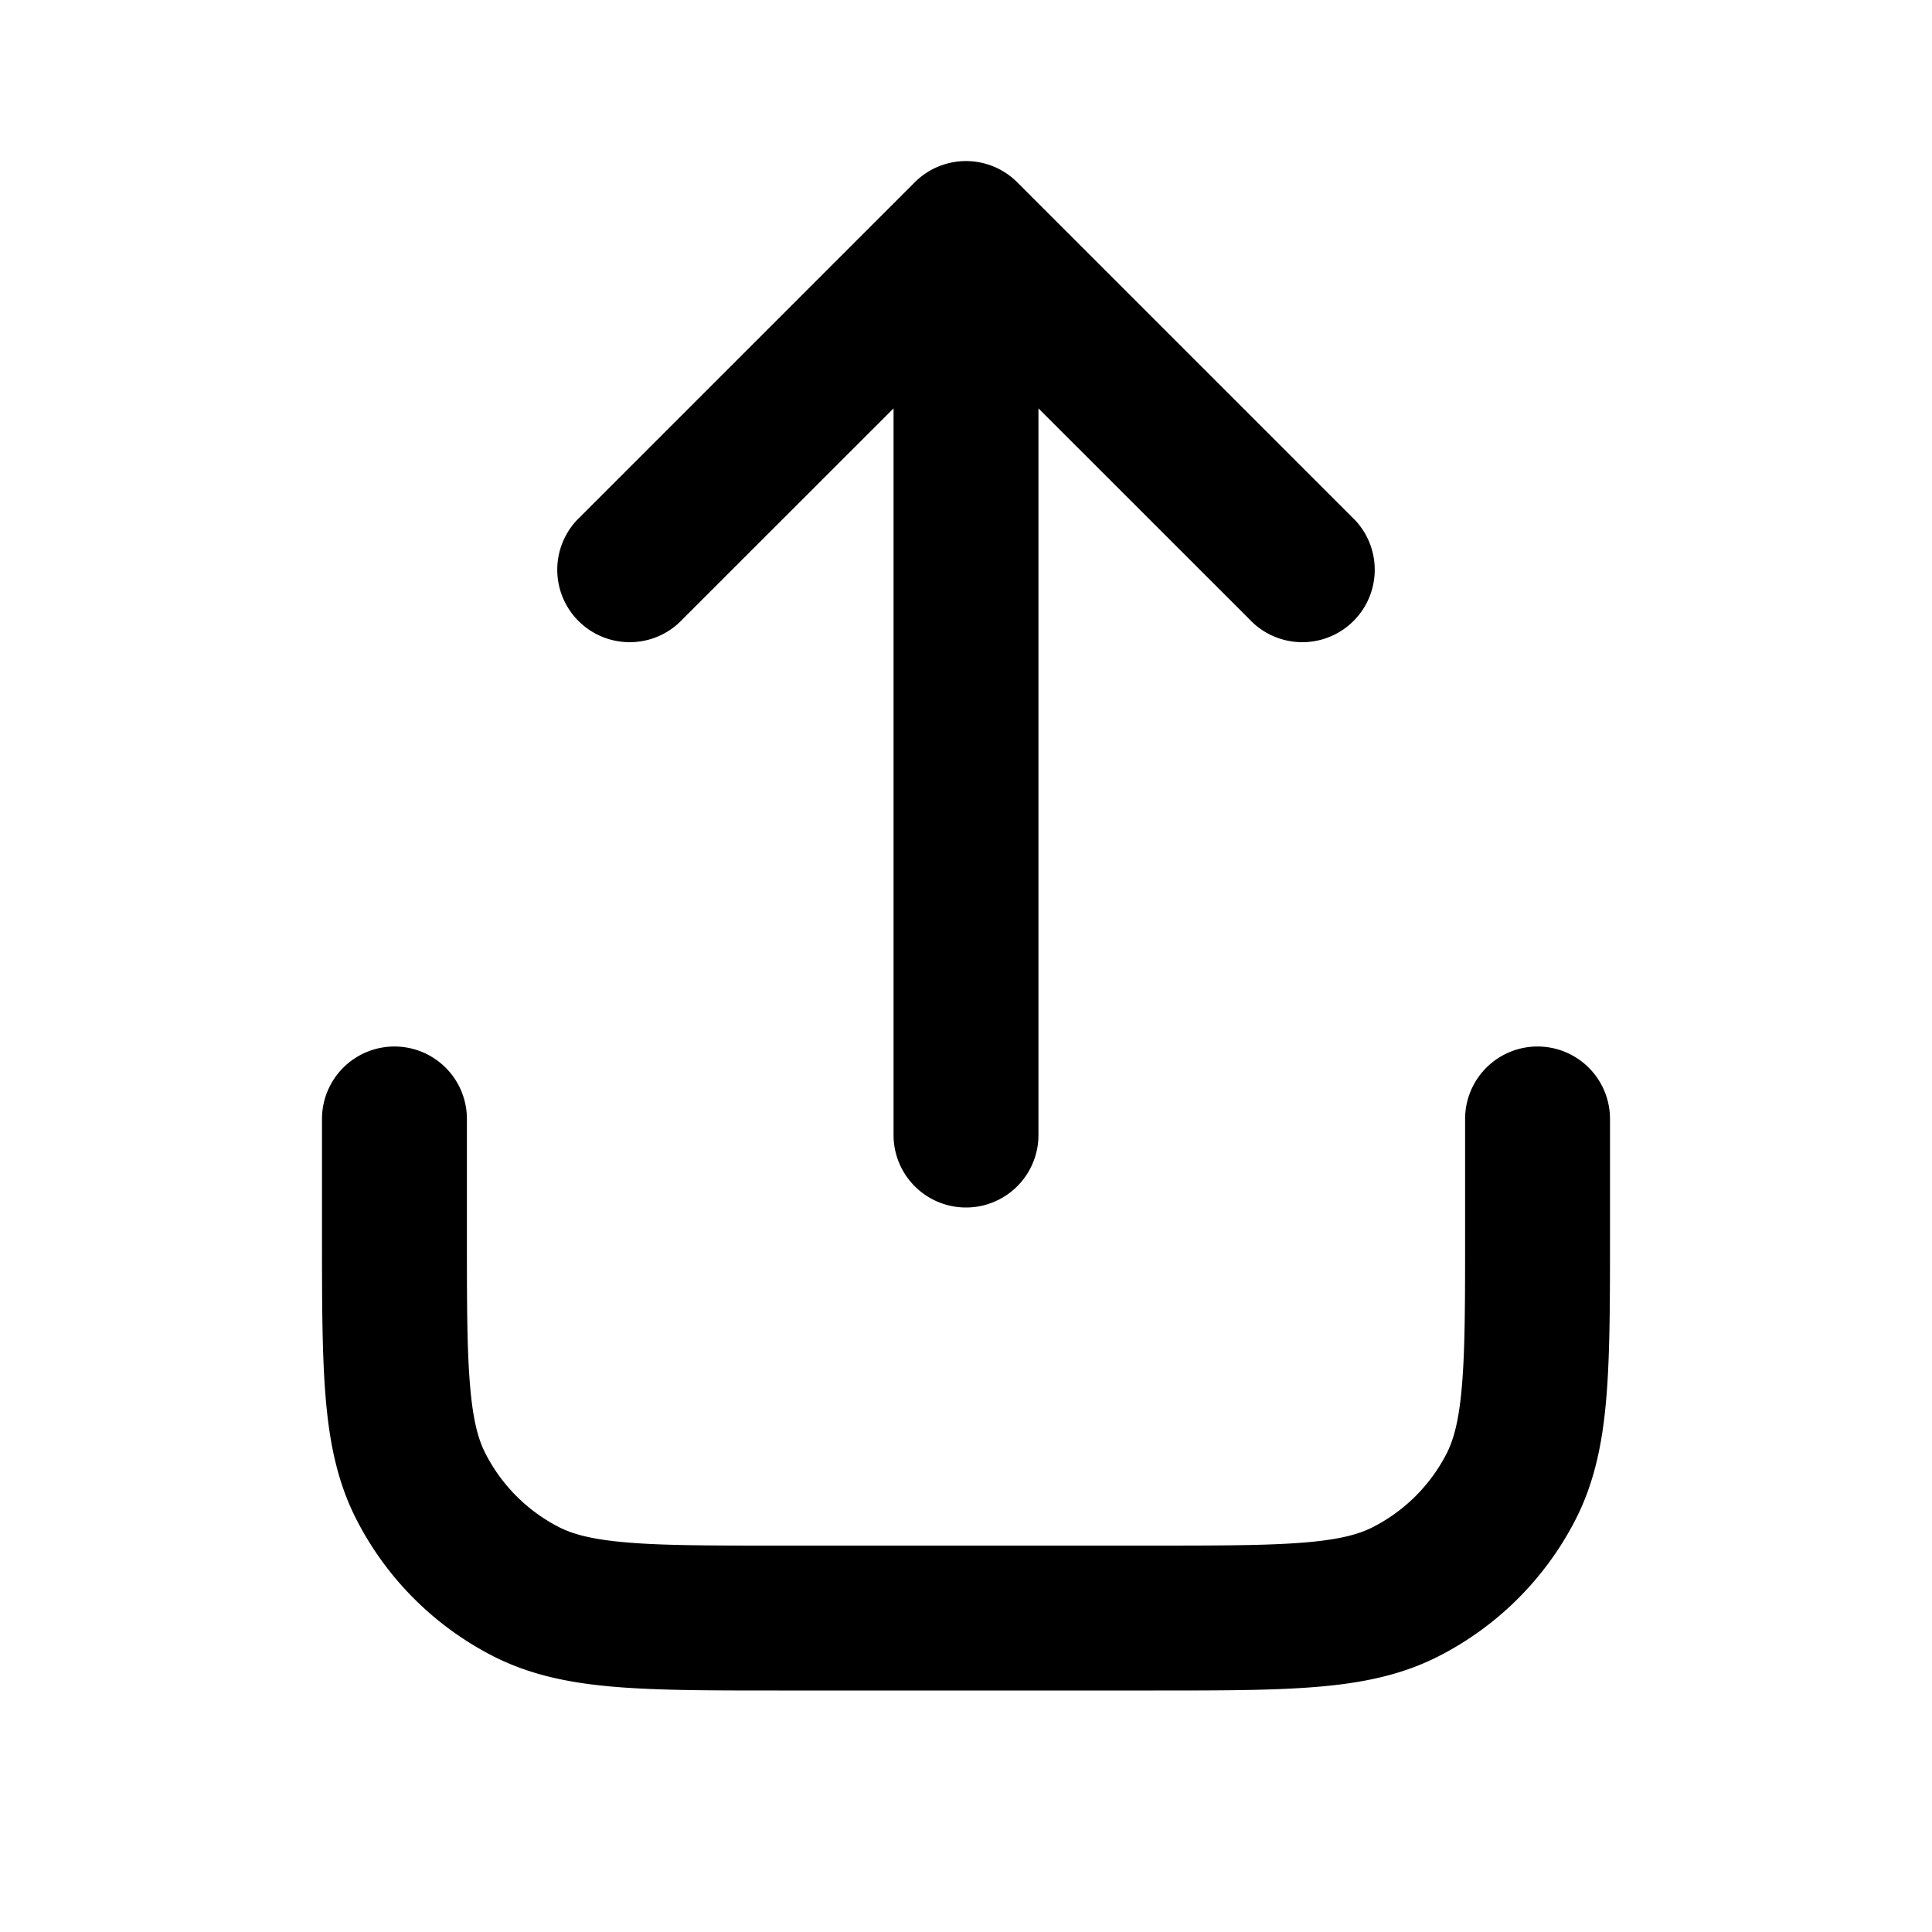 <svg xmlns="http://www.w3.org/2000/svg" width="24" height="24" fill="currentColor" viewBox="0 0 24 24"><path d="M12.636 2.264a.9.9 0 0 0-1.272 0l-4.2 4.2a.9.9 0 0 0 1.272 1.272L11.1 5.073V14.1a.9.9 0 0 0 1.8 0V5.073l2.664 2.663a.9.9 0 0 0 1.272-1.272l-4.2-4.2Z M5.8 13.9a.9.9 0 1 0-1.8 0v1.438c0 .808 0 1.469.044 2.006.045.556.142 1.058.381 1.526a3.9 3.9 0 0 0 1.704 1.705c.47.239.971.336 1.527.381C8.193 21 8.854 21 9.662 21h4.676c.808 0 1.469 0 2.006-.044.556-.045 1.058-.142 1.526-.381a3.9 3.9 0 0 0 1.705-1.704c.239-.47.336-.971.381-1.527.044-.537.044-1.198.044-2.006V13.9a.9.9 0 0 0-1.8 0v1.4c0 .855 0 1.442-.038 1.897-.036.445-.103.684-.19.856a2.1 2.1 0 0 1-.919.918c-.172.088-.411.155-.856.191-.455.037-1.042.038-1.897.038H9.7c-.855 0-1.442 0-1.897-.038-.445-.036-.684-.103-.856-.19a2.1 2.1 0 0 1-.918-.919c-.088-.172-.155-.411-.191-.856C5.8 16.742 5.8 16.155 5.8 15.3v-1.4Z"/></svg>
